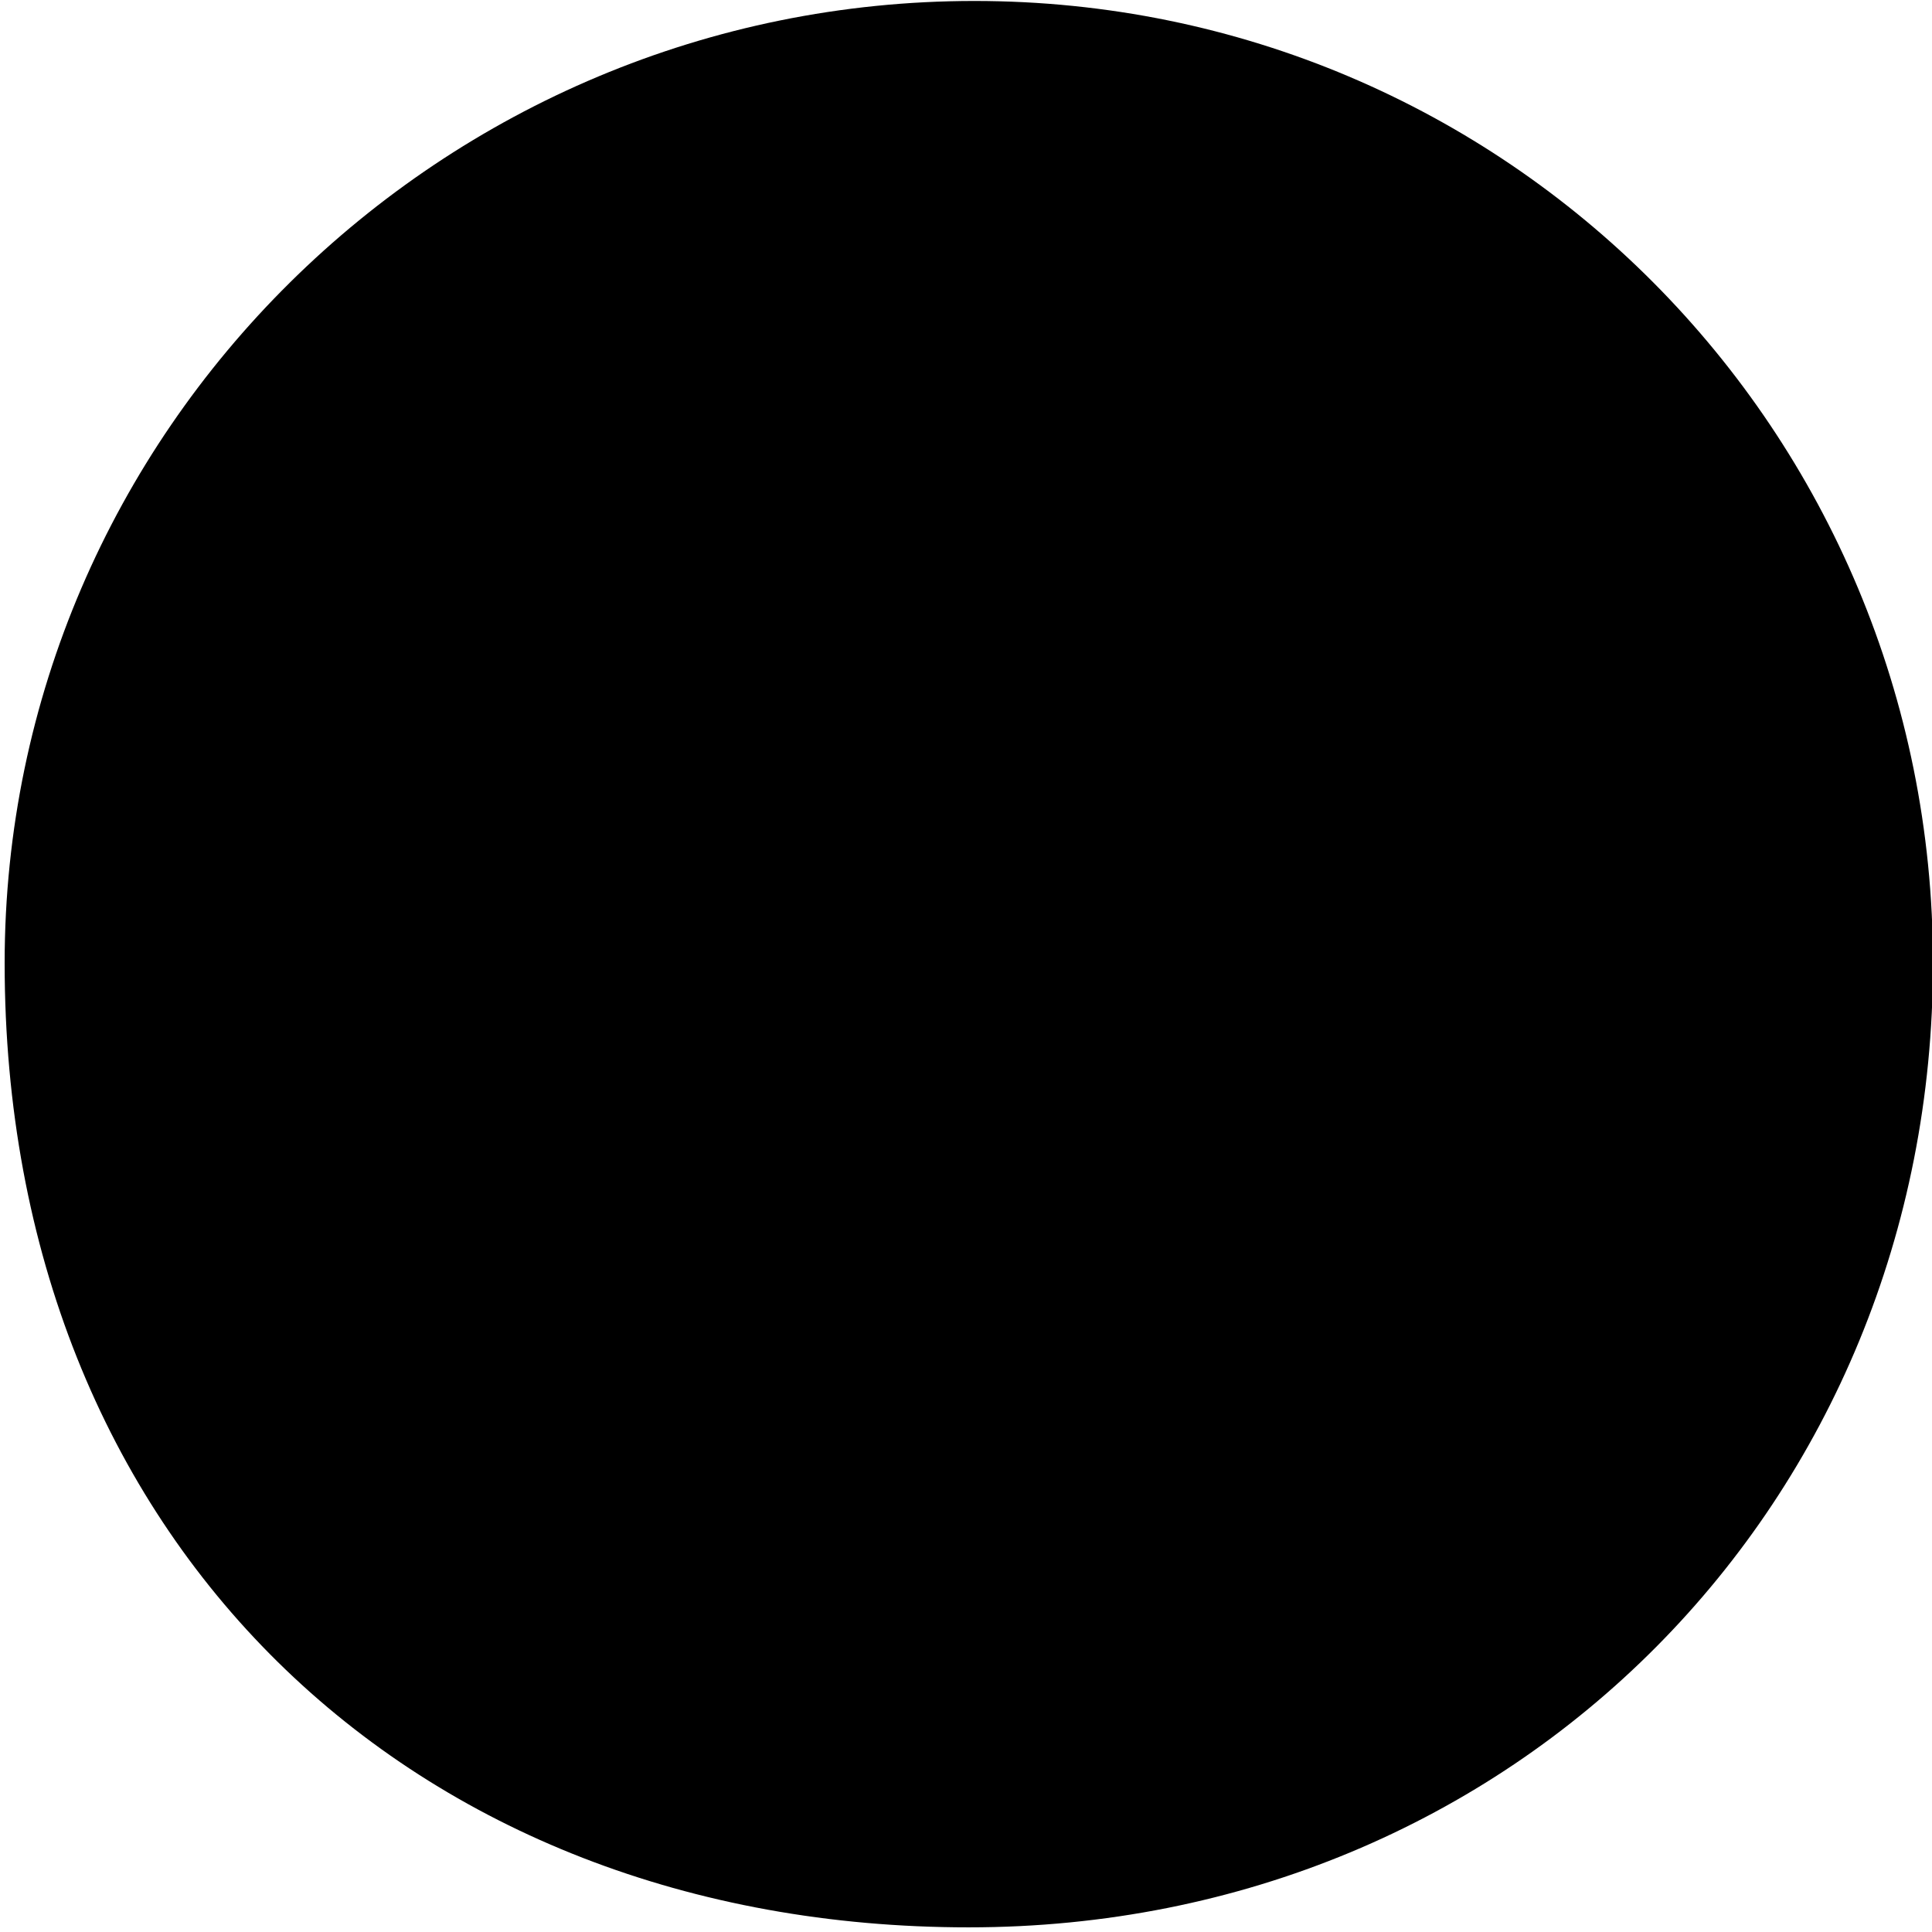 <?xml version="1.0" encoding="utf-8"?>
<!--
  Copyright 2015 Hippo B.V. (http://www.onehippo.com)

  Licensed under the Apache License, Version 2.0 (the "License");
  you may not use this file except in compliance with the License.
  You may obtain a copy of the License at

   http://www.apache.org/licenses/LICENSE-2.0

  Unless required by applicable law or agreed to in writing, software
  distributed under the License is distributed on an "AS IS" BASIS,
  WITHOUT WARRANTIES OR CONDITIONS OF ANY KIND, either express or implied.
  See the License for the specific language governing permissions and
  limitations under the License.
-->

<!DOCTYPE svg PUBLIC "-//W3C//DTD SVG 1.1//EN" "http://www.w3.org/Graphics/SVG/1.1/DTD/svg11.dtd">
<svg version="1.1" id="Layer_1" xmlns="http://www.w3.org/2000/svg" xmlns:xlink="http://www.w3.org/1999/xlink" x="0px" y="0px" width="32px" height="32px" viewBox="0 0 32 32" enable-background="new 0 0 32 32" xml:space="preserve">
  <g>
    <path d="M0.077,15.952c0-8.815,7.249-15.936,16.062-15.936c8.816,0,15.877,7.12,15.877,15.936 c0,8.911-6.904,15.971-15.971,15.971C6.818,31.923,0.077,25.525,0.077,15.952z"/>
  </g>
  <g>
    <path fill="none" stroke="currentColor" stroke-miterlimit="10" d="M24,12l-8,8l-8-8 M17.164,16.546"/>
  </g>
</svg>


